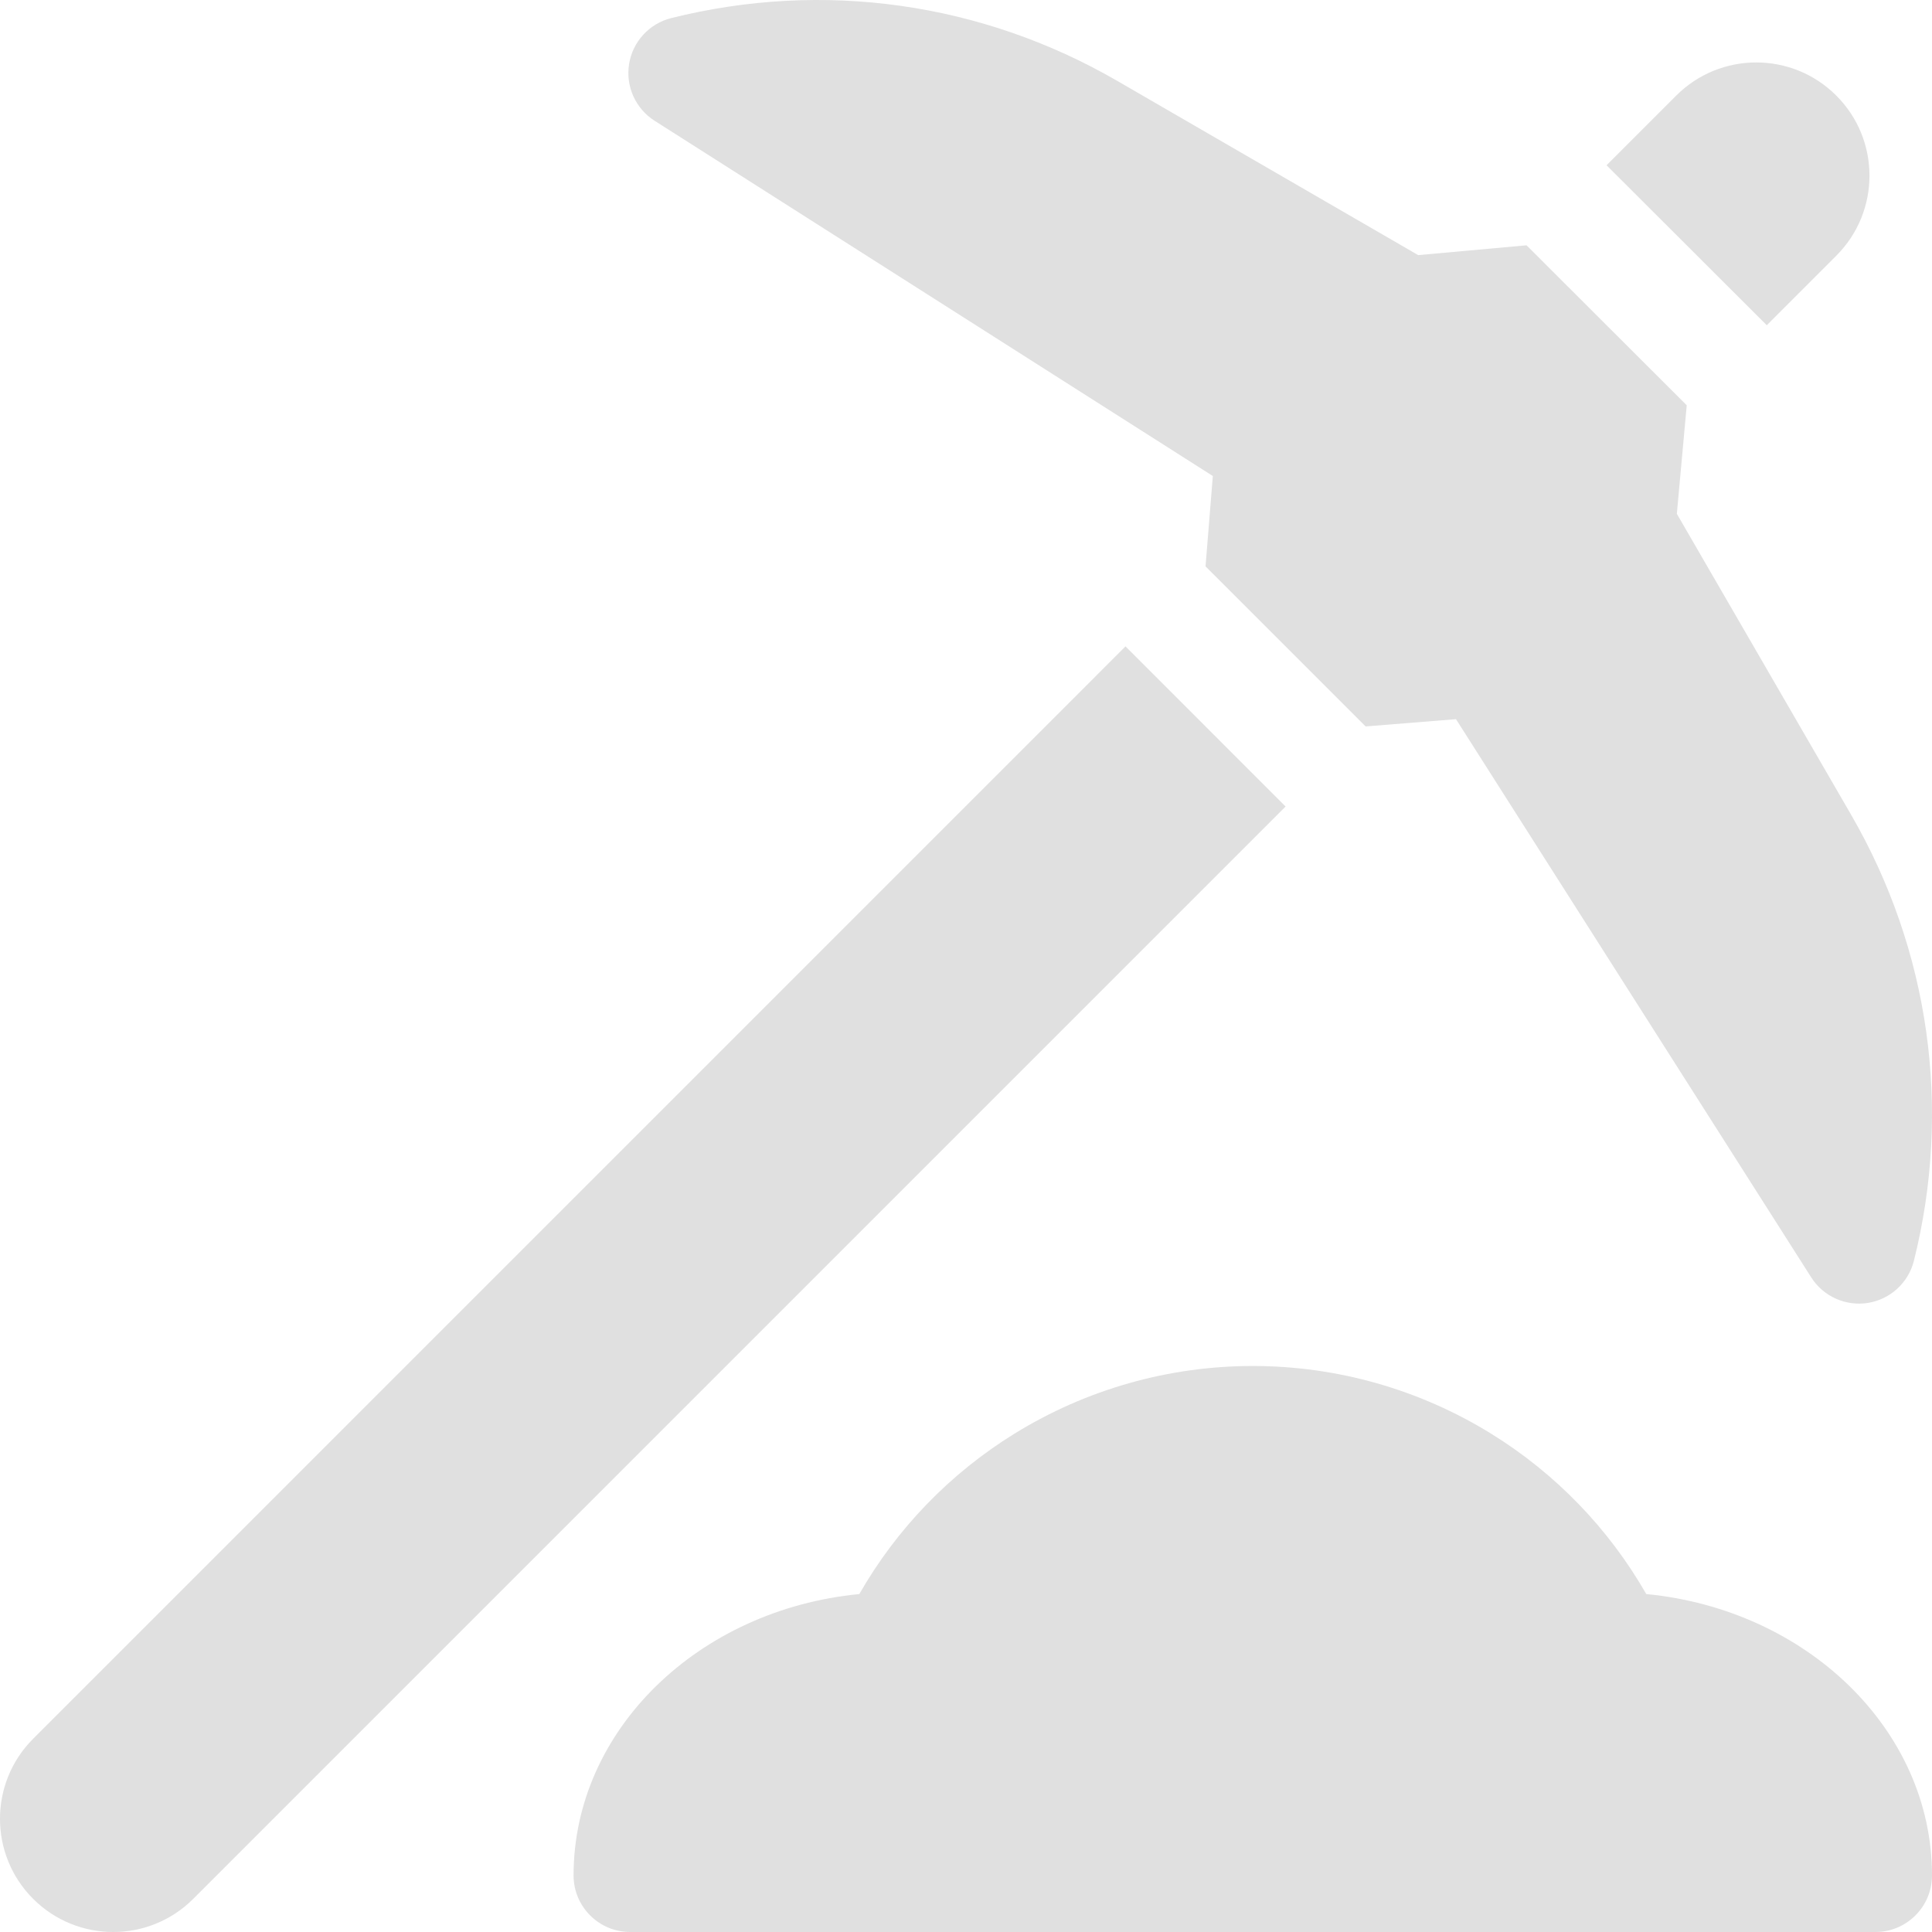 <svg width="58" height="58" viewBox="0 0 58 58" fill="none" xmlns="http://www.w3.org/2000/svg">
<path d="M49.422 47.855C48.297 45.89 46.7 44.236 44.766 43.041C42.614 41.711 40.139 41.008 37.609 41.008C35.08 41.008 32.605 41.711 30.453 43.041C28.519 44.236 26.922 45.89 25.797 47.855C20.98 48.319 17.219 51.929 17.219 56.301C17.219 57.239 17.98 58 18.918 58H56.301C57.239 58 58 57.239 58 56.301C58 51.929 54.239 48.319 49.422 47.855Z" fill="#E0E0E0"/>
<path d="M19.651 3.625L36.41 14.29L36.191 17.003L40.997 21.808L43.71 21.59L54.375 38.349C54.739 38.922 55.41 39.222 56.081 39.114C56.751 39.005 57.292 38.507 57.457 37.849C58.598 33.285 57.928 28.531 55.572 24.46L50.34 15.425L50.637 12.167L45.828 7.364L42.575 7.659L33.54 2.428C29.469 0.072 24.714 -0.598 20.151 0.543C19.492 0.708 18.995 1.249 18.886 1.919C18.777 2.59 19.078 3.261 19.651 3.625Z" fill="#E0E0E0"/>
<path d="M33.788 19.405L0.995 52.199C-0.332 53.526 -0.332 55.678 0.995 57.005C2.323 58.332 4.474 58.332 5.801 57.005L38.594 24.212L33.788 19.405Z" fill="#E0E0E0"/>
<path d="M55.127 7.676C56.455 6.349 56.455 4.197 55.127 2.87C53.8 1.543 51.648 1.543 50.321 2.87L48.23 4.961L53.04 9.764L55.127 7.676Z" fill="#E0E0E0"/>
</svg>
